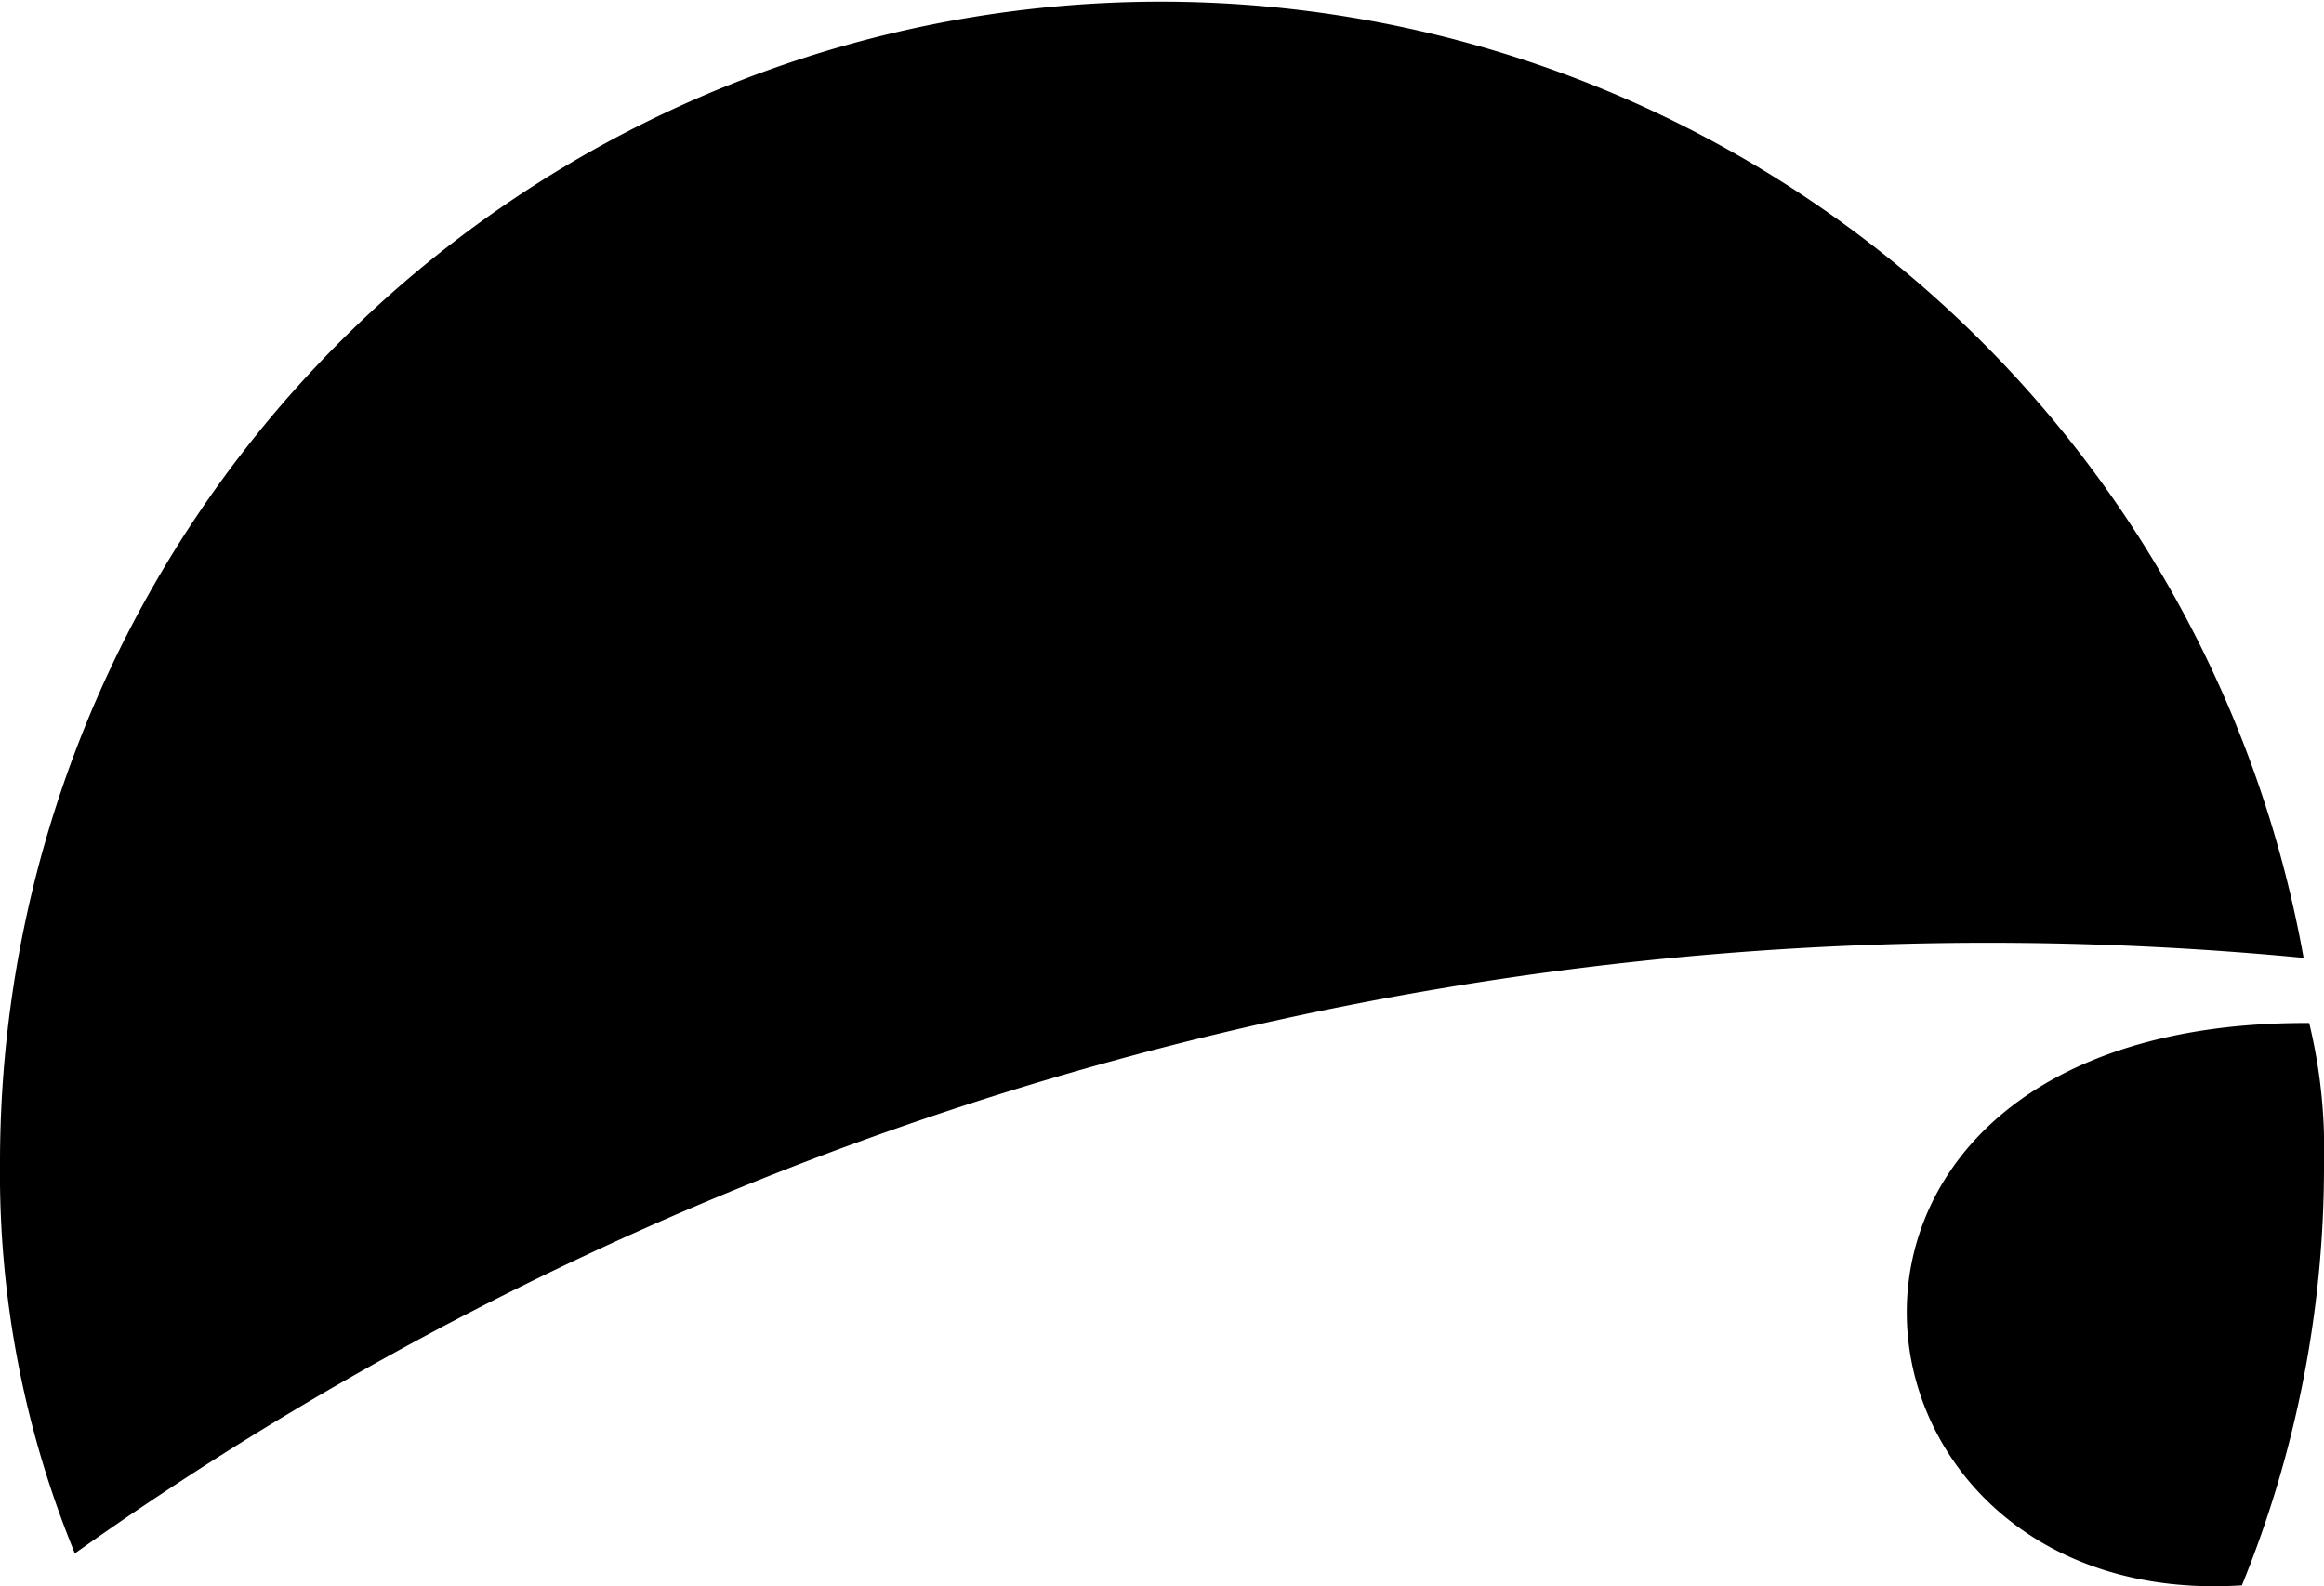 <svg xmlns="http://www.w3.org/2000/svg" width="13.813" height="9.427" viewBox="0 0 13.813 9.427">
  <path id="Path_63" data-name="Path 63" d="M19.453,25.867a3.161,3.161,0,0,1,.088.827,6.6,6.6,0,0,1-.488,2.515c-2.508.162-2.937-3.357.4-3.342Zm-.033-.386A6.9,6.9,0,0,0,5.728,26.694a5.952,5.952,0,0,0,.445,2.325A19.632,19.632,0,0,1,19.42,25.48Z" transform="translate(-5.728 -19.787)" fill-rule="evenodd"/>
</svg>
